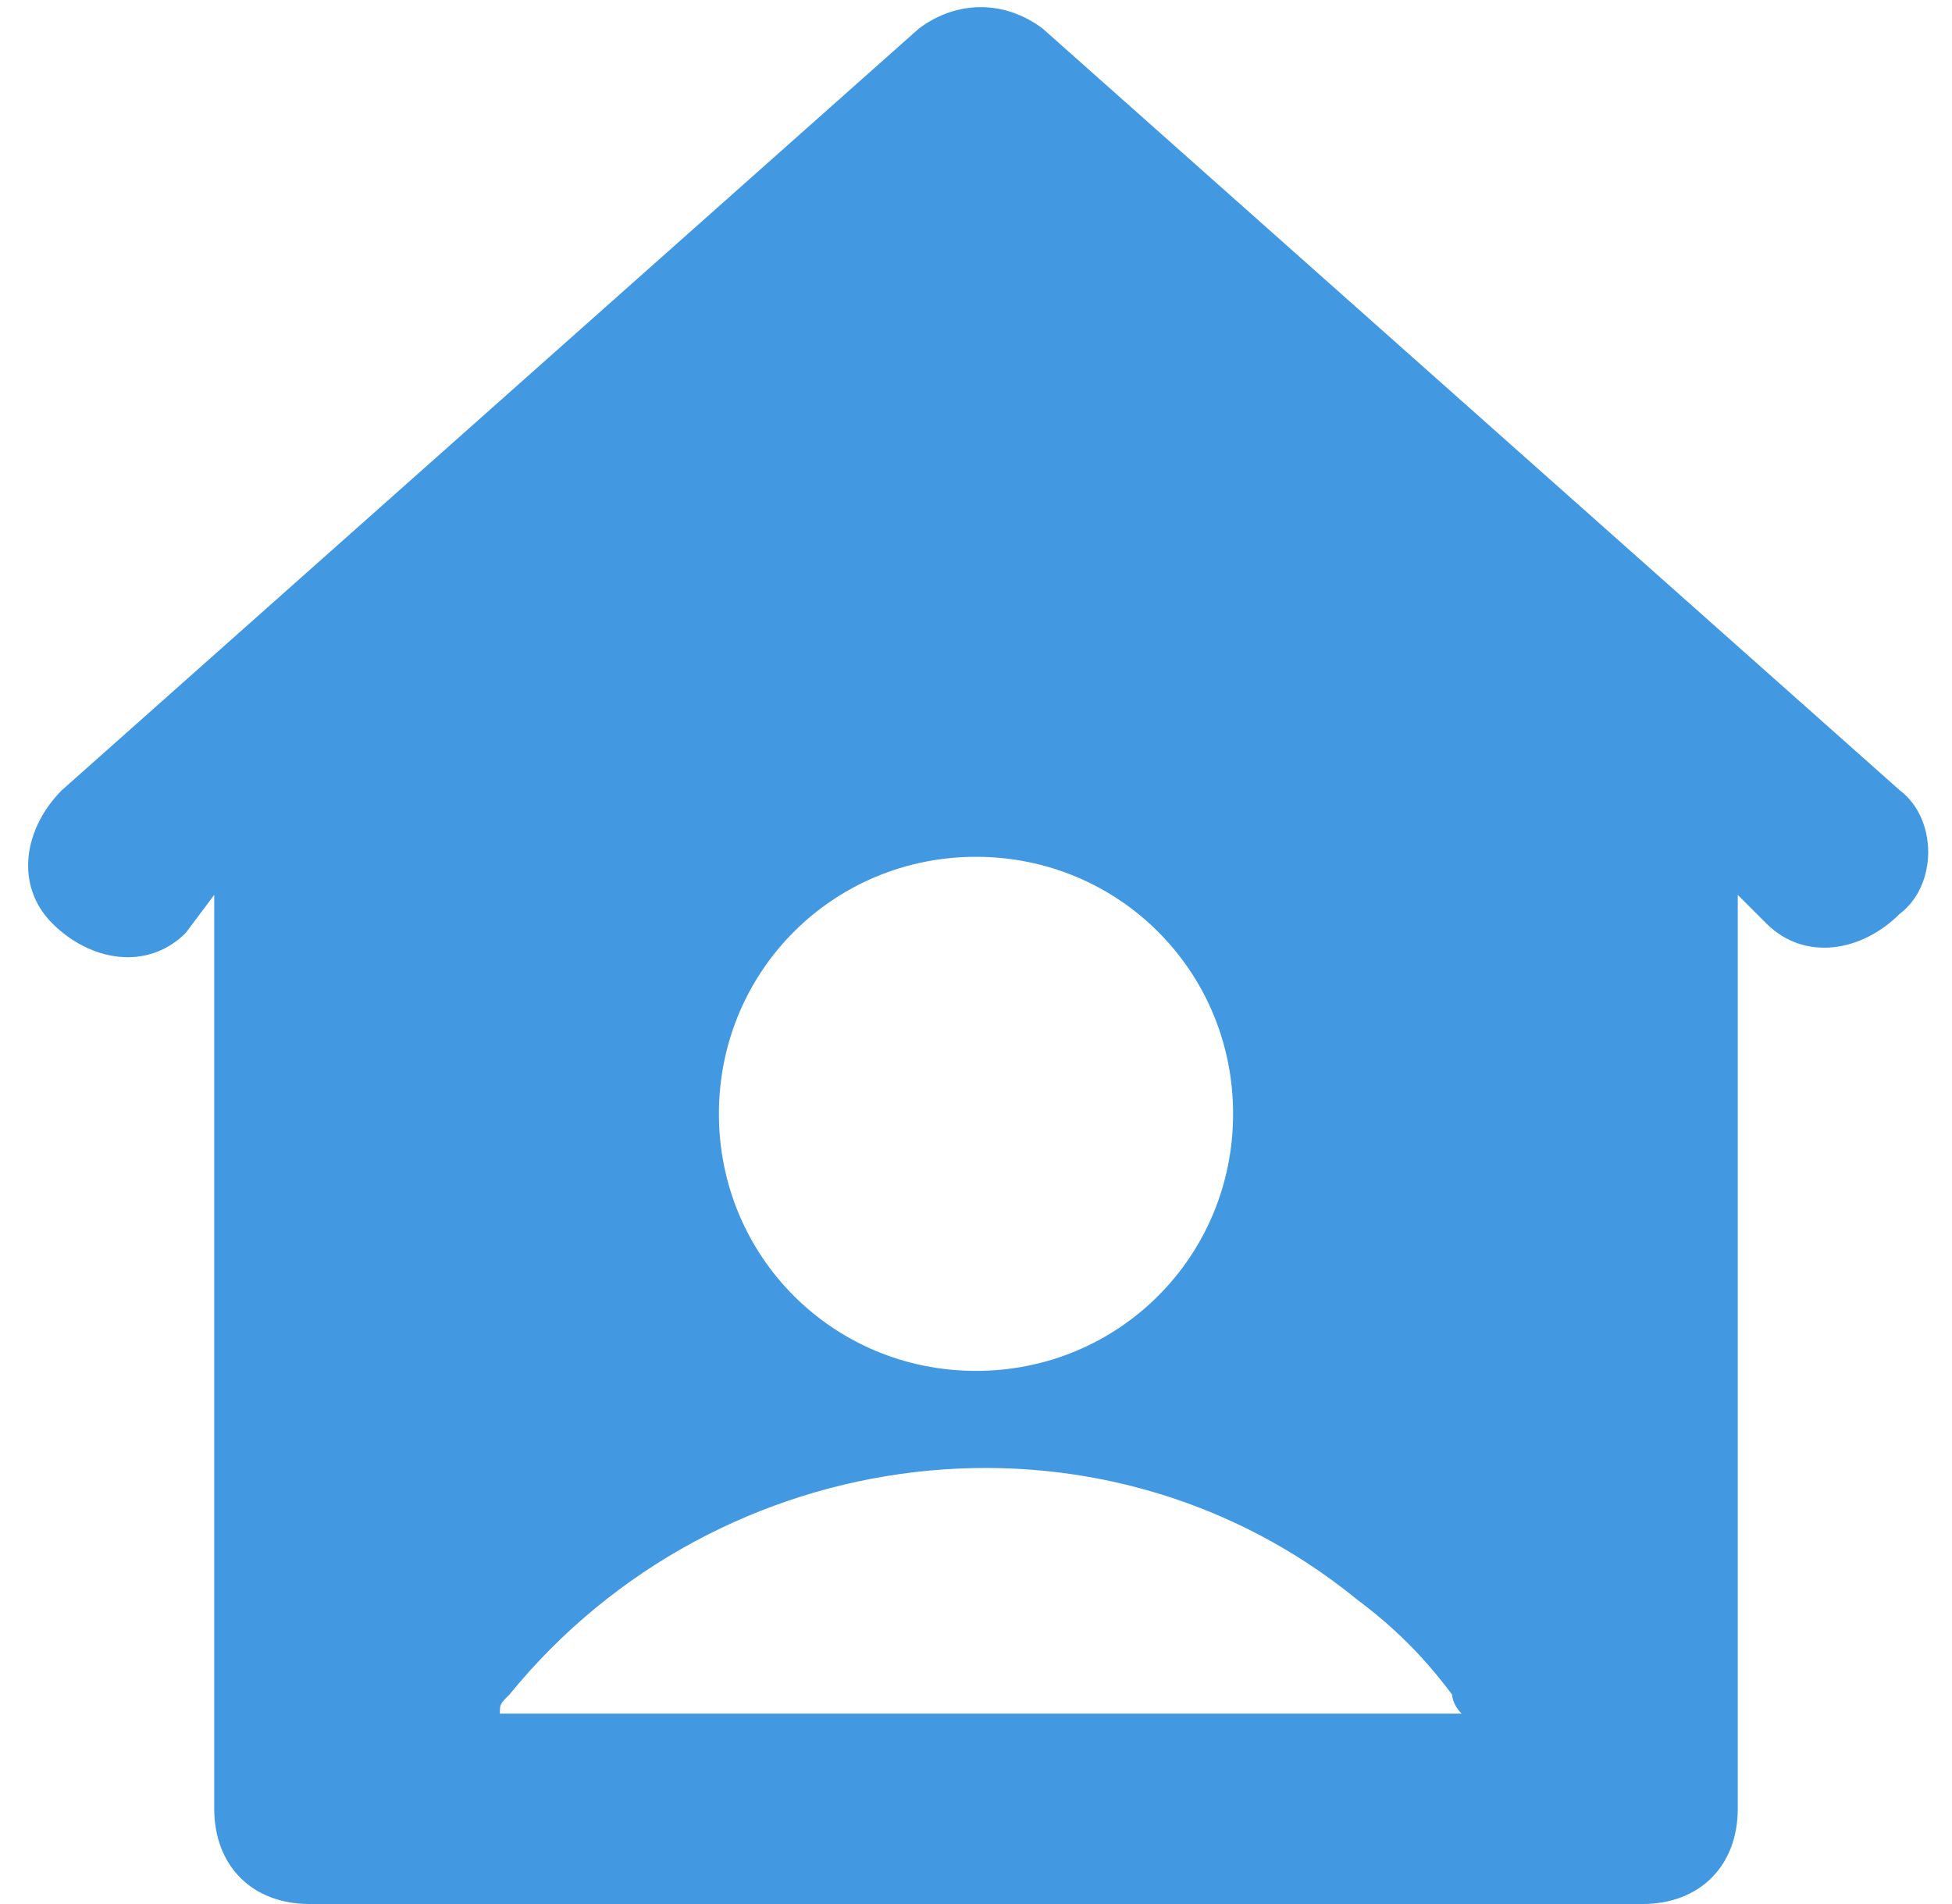 <svg width="41" height="40" viewBox="0 0 41 40" fill="none" xmlns="http://www.w3.org/2000/svg">
<path d="M39.9 16.6L21.9 0.6C21.1 -9.76622e-05 20.1 -9.76622e-05 19.3 0.6L1.3 16.6C0.5 17.4 0.3 18.6 1.1 19.4C1.9 20.2 3.1 20.4 3.9 19.6L4.5 18.8L4.5 38C4.5 39.2 5.3 40 6.5 40H34.5C35.7 40 36.5 39.2 36.5 38V18.8L37.1 19.4C37.9 20.2 39.1 20 39.9 19.2C40.7 18.6 40.7 17.2 39.9 16.6ZM20.5 18C23.5 18 25.9 20.4 25.9 23.4C25.9 26.4 23.5 28.8 20.5 28.8C17.5 28.8 15.1 26.4 15.1 23.4C15.1 20.4 17.5 18 20.5 18ZM10.5 36C10.5 35.8 10.5 35.8 10.7 35.6C15.1 30.2 23.1 29.2 28.5 33.6C29.3 34.2 29.9 34.8 30.5 35.6C30.5 35.6 30.5 35.8 30.7 36H10.5Z" fill="#4299E1"/>
</svg>

